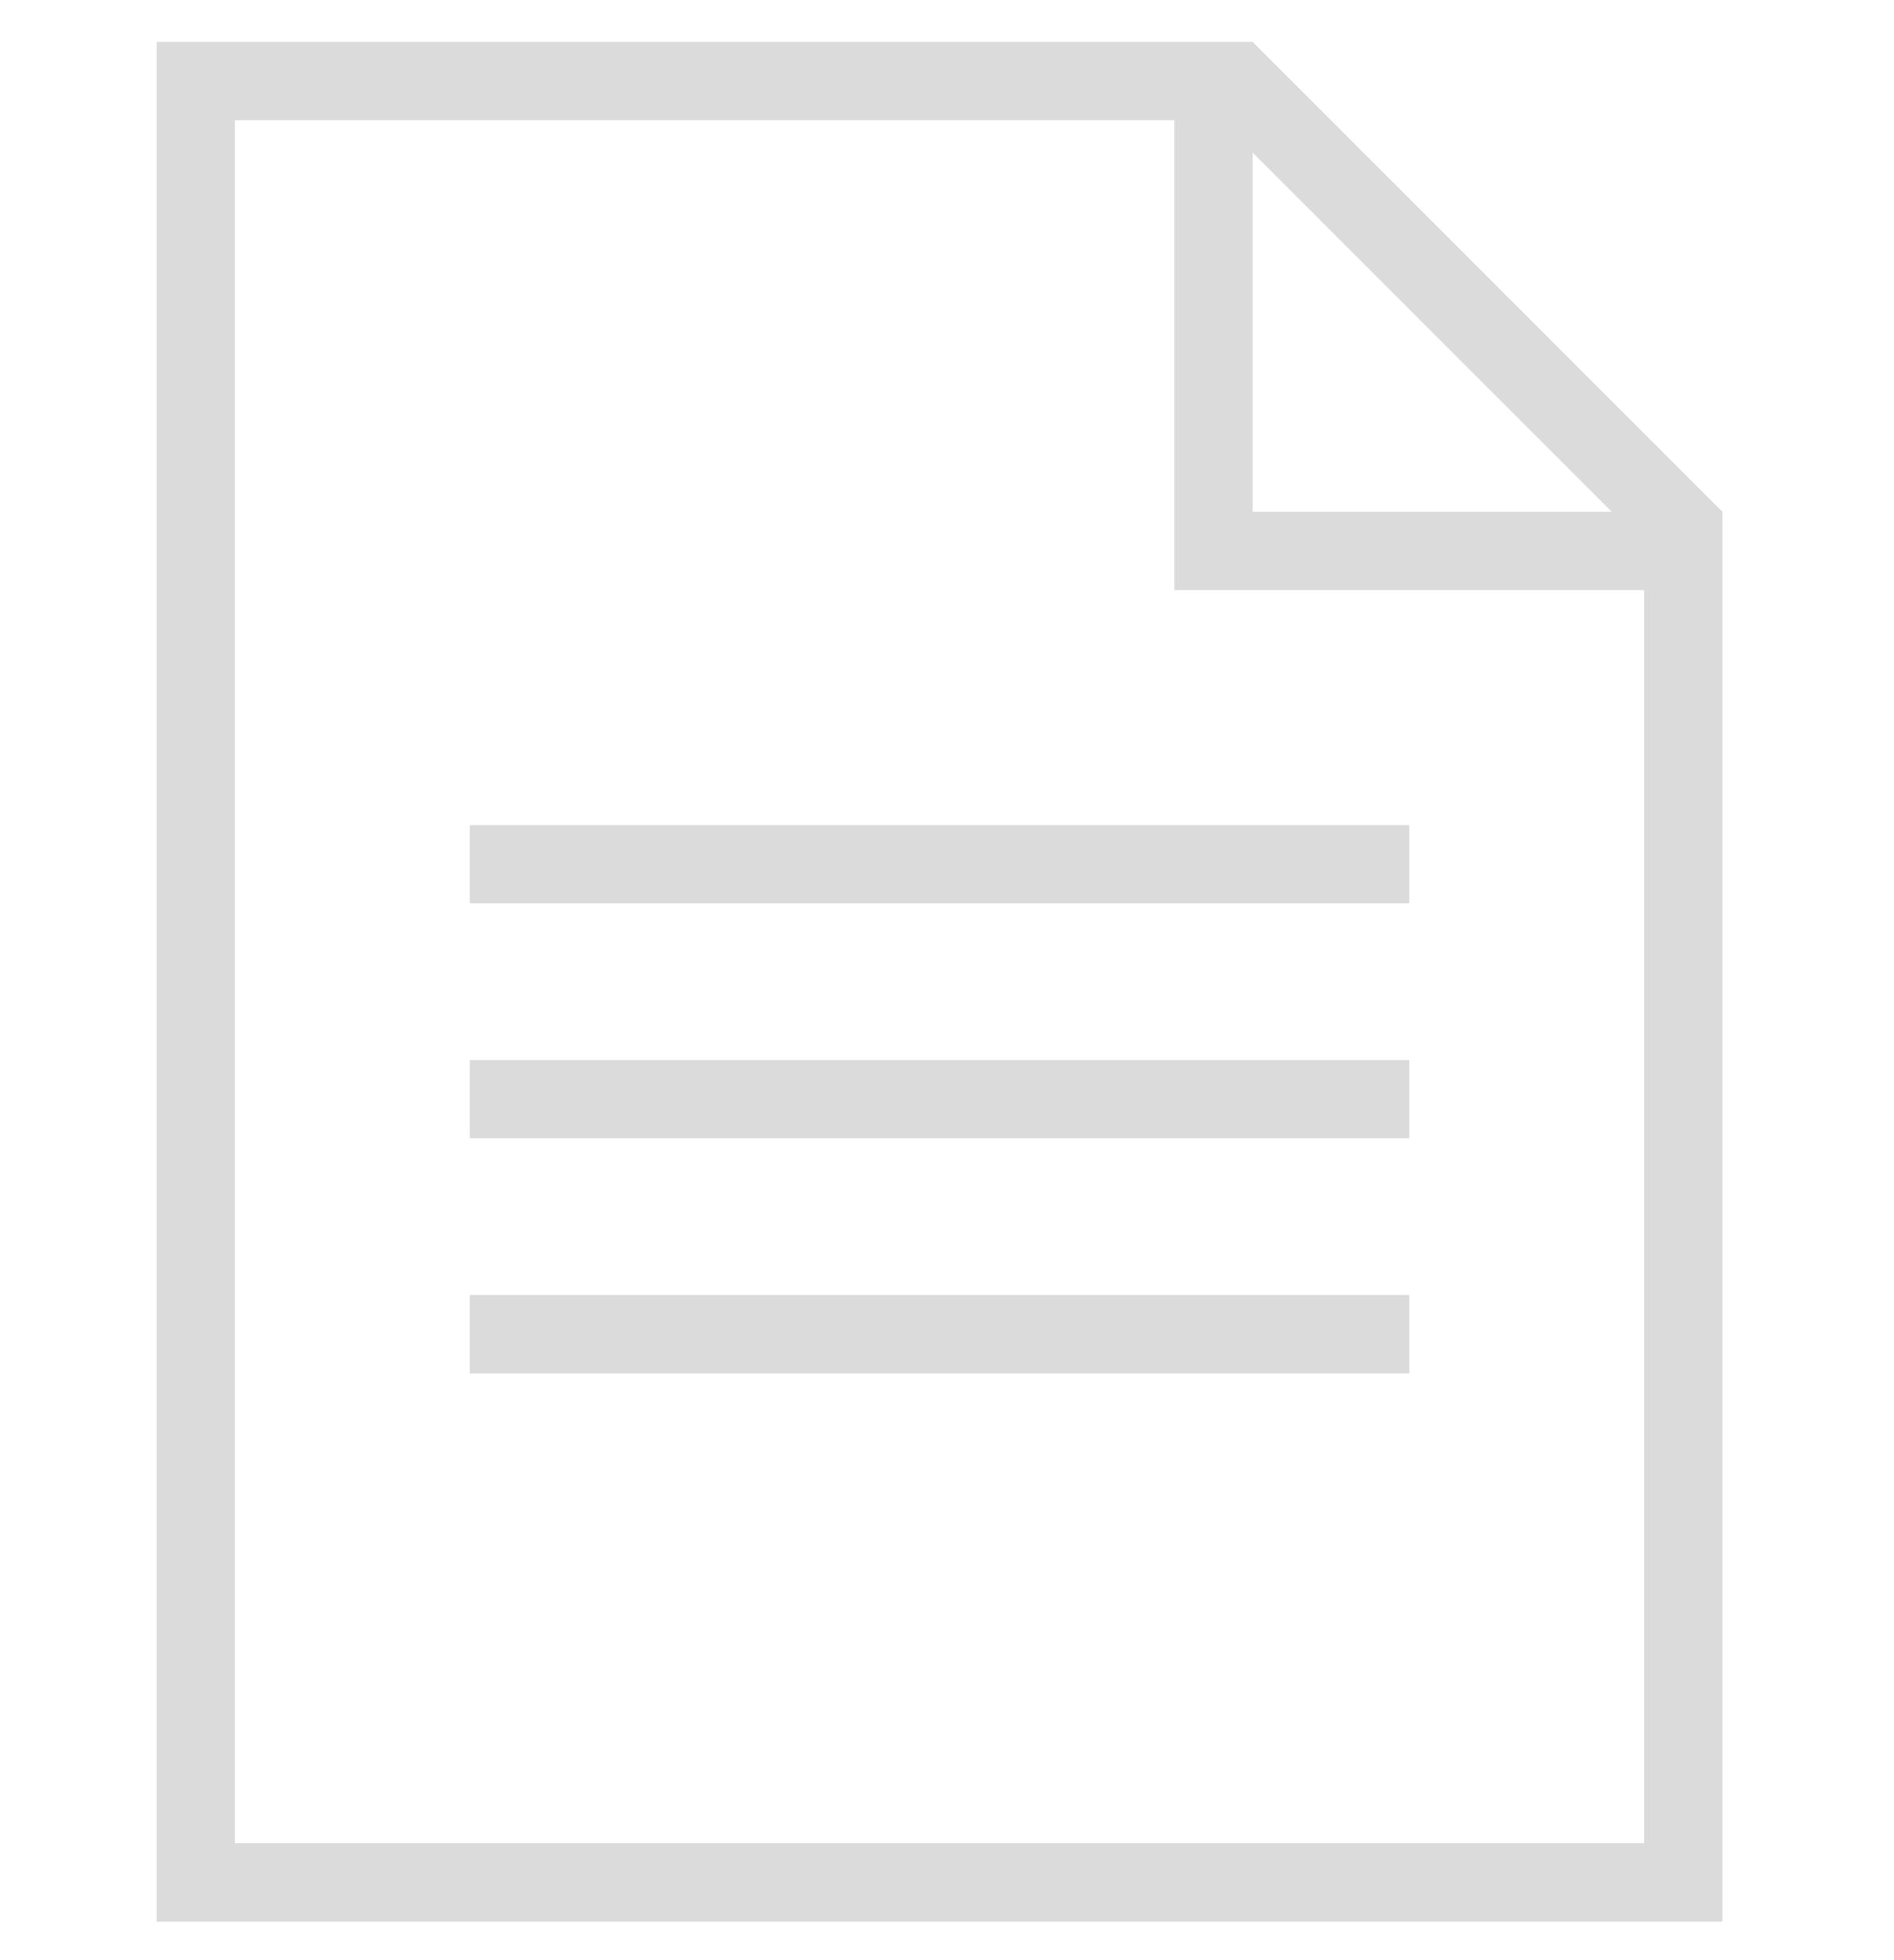 <svg width="29" height="30" viewBox="0 0 29 30" fill="none" xmlns="http://www.w3.org/2000/svg">
<g clip-path="url(#clip0_332_193)">
<path fill-rule="evenodd" clip-rule="evenodd" d="M26.373 29.41H2.398V0.641H19.18L26.373 7.833V29.41ZM17.982 1.839H3.597V28.211H25.174V9.032H17.982V1.839ZM21.578 19.82V21.019H7.193V19.82H21.578ZM21.578 16.224V17.422H7.193V16.224H21.578ZM21.578 12.628V13.826H7.193V12.628H21.578ZM19.18 7.833H24.678L19.18 2.336V7.833Z" fill="#DBDBDB"/>
</g>
<defs>
<clipPath id="clip0_332_193">
<rect width="28.769" height="28.769" fill="white" transform="translate(0 0.641)"/>
</clipPath>
</defs>
</svg>

